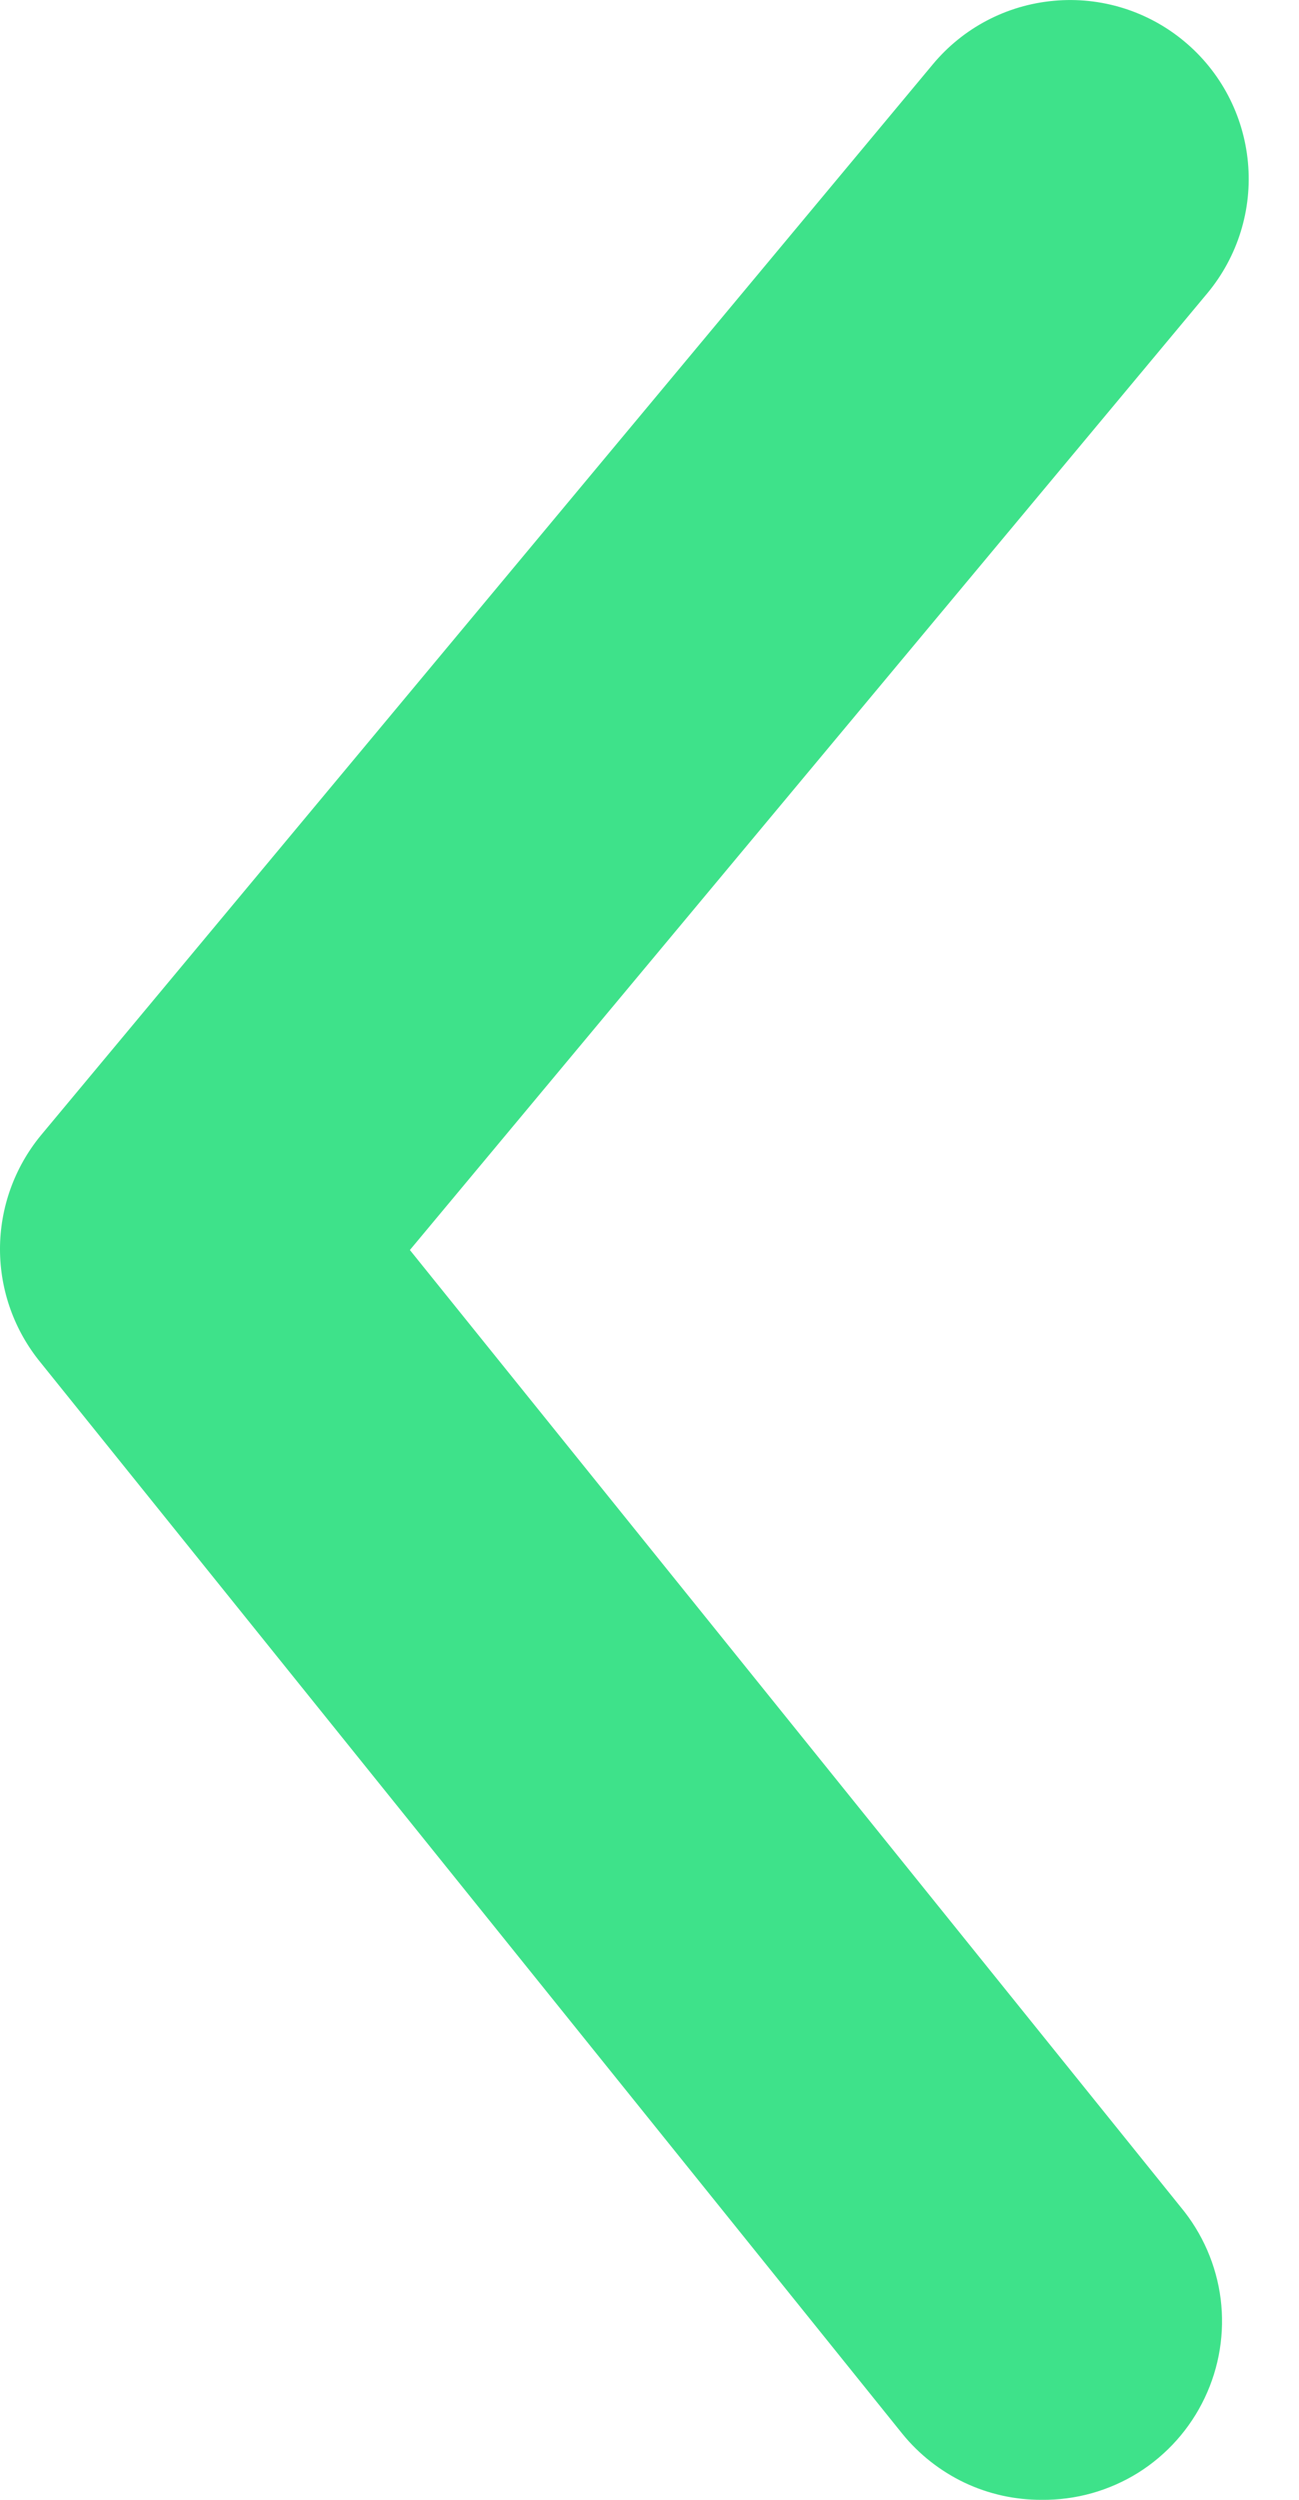 <svg width="13" height="25" viewBox="0 0 13 25" fill="none" xmlns="http://www.w3.org/2000/svg">
<path d="M10.423 25C10.156 25.001 9.893 24.942 9.652 24.828C9.411 24.713 9.198 24.546 9.03 24.339L0.406 13.626C0.144 13.306 0 12.906 0 12.492C0 12.079 0.144 11.678 0.406 11.358L9.334 0.645C9.637 0.28 10.072 0.051 10.545 0.008C11.017 -0.036 11.487 0.11 11.851 0.413C12.216 0.716 12.445 1.151 12.489 1.624C12.533 2.096 12.387 2.566 12.084 2.931L4.102 12.501L11.816 22.072C12.034 22.334 12.173 22.653 12.216 22.991C12.258 23.33 12.203 23.673 12.056 23.981C11.91 24.289 11.678 24.549 11.389 24.73C11.099 24.91 10.764 25.004 10.423 25Z" fill="#3EE28A"/>
</svg>
